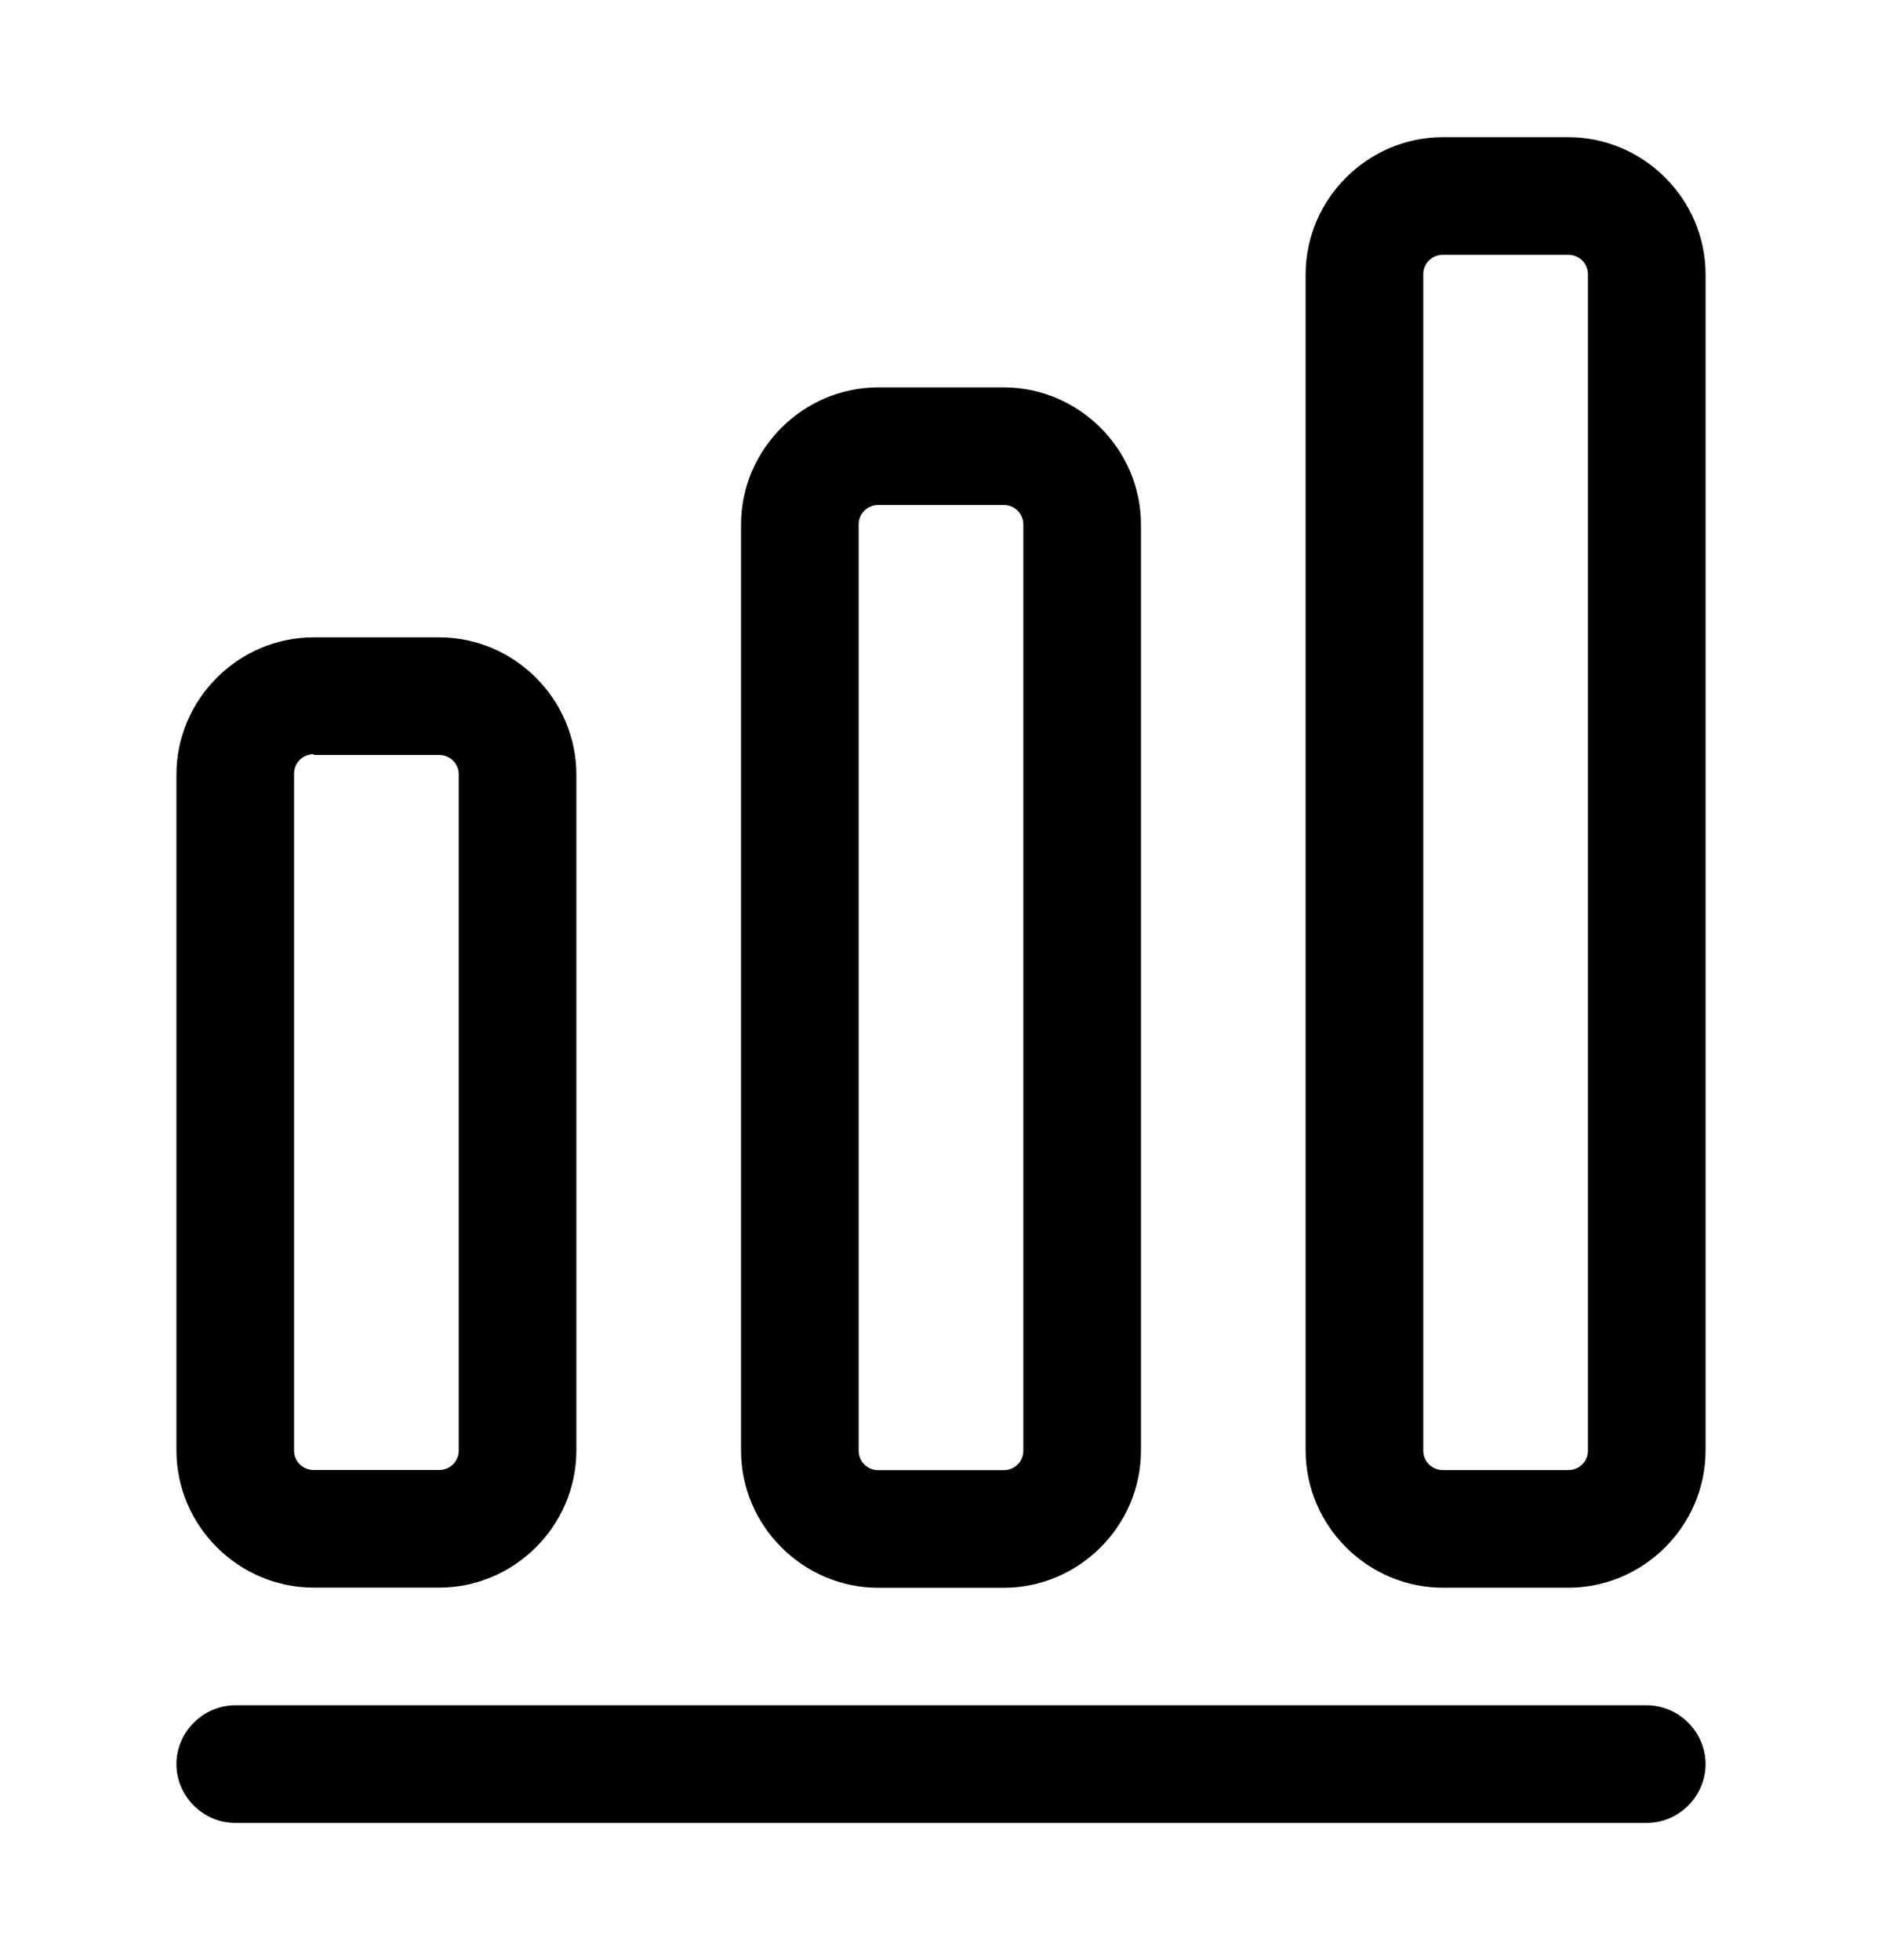 <svg width="24" height="25" viewBox="0 0 24 25" fill="none" xmlns="http://www.w3.org/2000/svg">
<path d="M21 23.25H3C2.59 23.25 2.25 22.91 2.25 22.5C2.25 22.09 2.59 21.75 3 21.75H21C21.41 21.75 21.75 22.09 21.75 22.5C21.75 22.91 21.41 23.25 21 23.25Z" fill="#000"/>
<path d="M5.6 20.249H4C3.04 20.249 2.25 19.459 2.25 18.499V9.879C2.25 8.919 3.04 8.129 4 8.129H5.6C6.56 8.129 7.35 8.919 7.35 9.879V18.499C7.35 19.459 6.56 20.249 5.6 20.249ZM4 9.619C3.86 9.619 3.75 9.729 3.75 9.869V18.499C3.75 18.639 3.86 18.749 4 18.749H5.6C5.74 18.749 5.85 18.639 5.85 18.499V9.879C5.85 9.739 5.74 9.629 5.6 9.629H4V9.619Z" fill="#000"/>
<path d="M12.8 20.251H11.2C10.24 20.251 9.45 19.461 9.45 18.501V6.691C9.45 5.731 10.24 4.941 11.2 4.941H12.8C13.76 4.941 14.55 5.731 14.55 6.691V18.501C14.55 19.461 13.76 20.251 12.8 20.251ZM11.2 6.441C11.06 6.441 10.95 6.551 10.95 6.691V18.501C10.95 18.641 11.06 18.751 11.2 18.751H12.8C12.94 18.751 13.05 18.641 13.05 18.501V6.691C13.05 6.551 12.94 6.441 12.8 6.441H11.2Z" fill="#000"/>
<path d="M20 20.25H18.4C17.44 20.25 16.65 19.46 16.65 18.5V3.5C16.65 2.54 17.44 1.75 18.4 1.75H20C20.96 1.75 21.75 2.54 21.75 3.5V18.5C21.75 19.46 20.96 20.25 20 20.25ZM18.4 3.25C18.26 3.25 18.15 3.36 18.15 3.5V18.5C18.15 18.64 18.26 18.75 18.4 18.75H20C20.14 18.75 20.25 18.64 20.25 18.5V3.5C20.25 3.36 20.14 3.25 20 3.25H18.4Z" fill="#000"/>
</svg>
